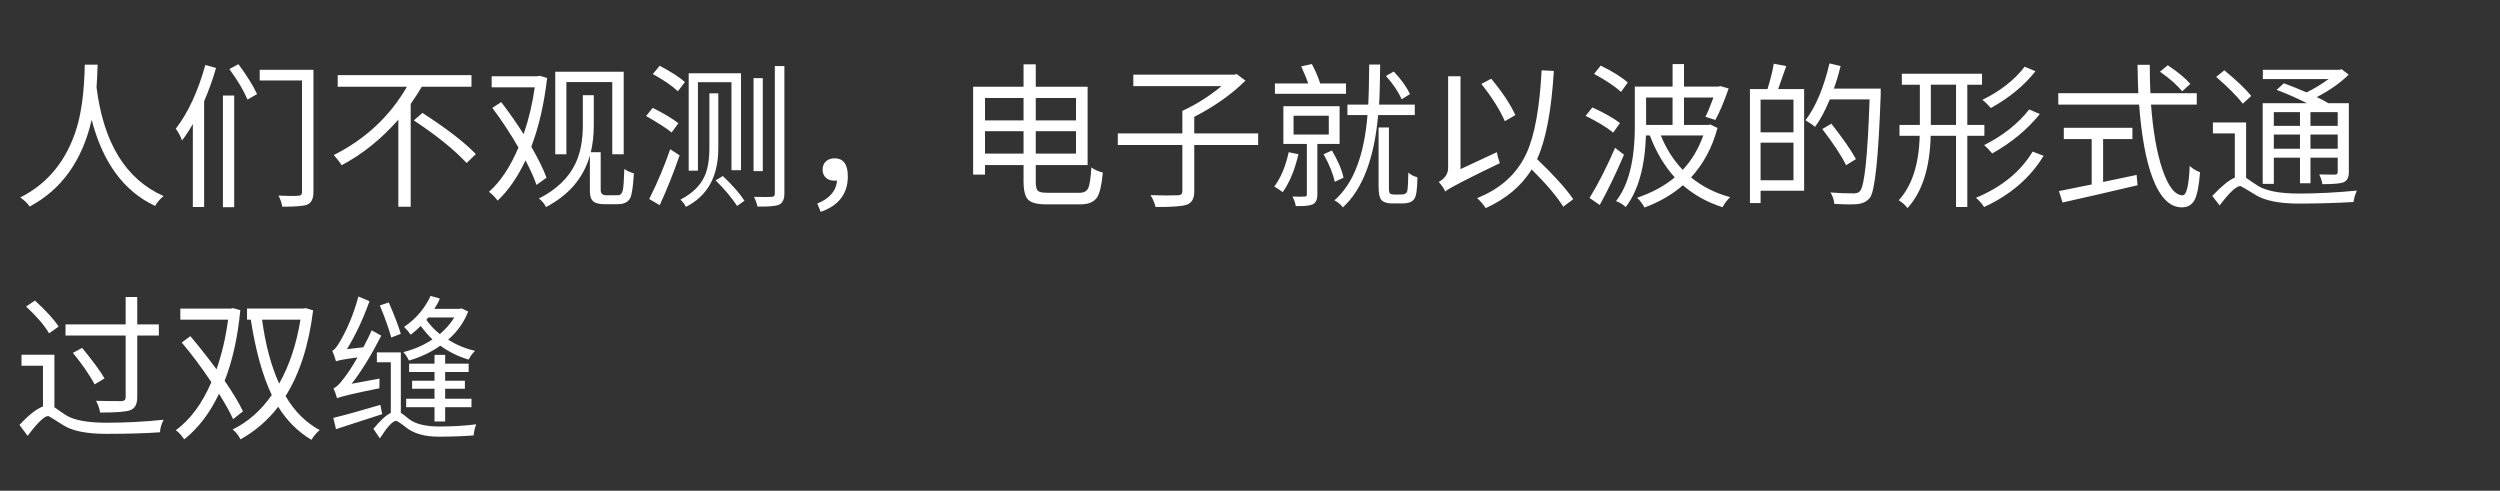 <svg version="1.1" x="0" y="0" width="100%" height="100%" viewBox="0 0 392294.4 77004.8" xmlns="http://www.w3.org/2000/svg">
  <rect x="0" y="0" width="392294.4" height="77004.8" fill="#333333" stroke="none"/>
  <path d="M 15318.8 10145.6 Q 15245.6 12431.6 15148.4 13708.4 Q 16794.8 26832.8 25666.4 30764 Q 24782 31502 24340.4 32313.2 Q 16991.6 28871.6 14386.4 18796.4 Q 12173.6 28406 4653.2 32410.4 Q 4186.4 31672.4 3179.6 30984.8 Q 9716 27692 12052.4 20025.2 Q 13181.6 16265.6 13305.2 10145.6 L 15320 10145.6 L 15318.8 10145.6 Z M 33899.6 10662.8 Q 33209.6 13120.4 32030 15896 L 32030 32484.8 L 30260 32484.8 L 30260 19461.2 Q 29448.8 20885.6 28564.4 22041.2 Q 28196 21009.2 27581.6 20198 Q 30432.8 16536.8 32226.8 10196 L 33898.4 10662.8 L 33899.6 10662.8 Z M 34979.6 14987.6 L 36749.6 14987.6 L 36749.6 32511.2 L 34979.6 32511.2 L 34979.6 14987.6 Z M 37413.2 10072.4 Q 39477.2 12874.4 40337.6 14766.8 L 38838.8 15626 Q 37930.4 13464.8 35987.6 10834.4 L 37413.2 10072.4 Z M 49184 30176 Q 49184 31698.8 48201.2 32116.4 Q 47415.2 32436.8 44294 32436.8 Q 44170.4 31600.4 43703.6 30692 Q 45620 30791.6 46848.8 30716 Q 47390 30692 47390 30150.8 L 47390 12627.2 L 40755.2 12627.2 L 40755.2 10956.8 L 49184 10956.8 L 49184 30176 Z M 66191.6 13611.2 Q 65601.2 14619.2 64445.6 16313.6 L 64445.6 32436.8 L 62505.2 32436.8 L 62505.2 18771.2 Q 58474.4 23368.4 53607.2 25923.2 Q 53262.8 25334 52378.4 24326 Q 59824.4 20590.4 63855.2 13611.2 L 52992.8 13611.2 L 52992.8 11792 L 73982 11792 L 73982 13611.2 L 66191.6 13611.2 Z M 66290 17715.2 Q 72016.4 21425.6 74670.8 24179.6 L 73221.2 25580 Q 70270.4 22410.8 64937.6 18896 L 66290 17716.4 L 66290 17715.2 Z M 88875.2 24203.6 L 87129.2 24203.6 L 87129.2 11252 L 97870.4 11252 L 97870.4 24203.6 L 96075.2 24203.6 L 96075.2 12874.4 L 88875.2 12874.4 L 88875.2 24203.6 Z M 84180.8 29020.4 Q 83690 27521.6 82461.2 25161.2 Q 80618 29093.6 78087.2 31478 Q 77447.6 30641.6 76736 30100.4 Q 79439.6 27692 81356 23146.4 Q 79389.2 19754 77252 16926.8 L 78652.4 16018.4 Q 80568.8 18525.2 82167.2 21056 Q 83396 17466.8 83910.8 13707.2 L 77152.4 13707.2 L 77152.4 11963.6 L 84353.6 11963.6 L 84698 11890.4 L 85853.6 12234.8 Q 85166 18279.2 83370.8 23022.8 Q 85066.4 25971.2 85754 27887.6 L 84180.8 29019.2 L 84180.8 29020.4 Z M 96935.6 30641.6 Q 97526 30641.6 97721.6 29879.6 Q 97894.4 29141.6 97967.6 26512.4 Q 98558 26954 99466.4 27200 Q 99294.8 30222.8 98901.2 31058 Q 98410.4 32042 96911.6 32042 L 94846.4 32042 Q 93593.6 32042 93102.8 31599.2 Q 92561.6 31157.6 92561.6 29978 L 92561.6 24399.2 Q 91062.8 29682.8 85680.8 32484.8 Q 85214 31600.4 84551.6 31158.8 Q 88679.6 29069.6 90302 25653.2 Q 91457.6 23220.8 91457.6 19631.6 L 91457.6 14937.2 L 93177.2 14937.2 L 93177.2 19655.6 Q 93177.2 21917.6 92710.4 23882 L 94259.6 23882 L 94259.6 29805.2 Q 94259.6 30640.4 95118.8 30640.4 L 96938 30640.4 L 96935.6 30641.6 Z M 113427.2 27618.8 Q 115835.6 29928.8 116818.4 31502 L 115662.8 32313.2 Q 114386 30370.4 112296.8 28306.4 L 113428.4 27618.8 L 113427.2 27618.8 Z M 116277.2 11498 L 116277.2 26710.4 L 114778.4 26710.4 L 114778.4 12897.2 L 109518.8 12897.2 L 109518.8 26783.6 L 108069.2 26783.6 L 108069.2 11496.8 L 116277.2 11496.8 L 116277.2 11498 Z M 123084.8 10366.4 L 123084.8 30371.6 Q 123084.8 31724 122249.6 32117.6 Q 121462.4 32462 118857.2 32412.8 Q 118733.6 31725.2 118316 30890 Q 120503.6 30939.2 121094 30890 Q 121584.8 30890 121584.8 30399.2 L 121584.8 10368.8 L 123083.6 10368.8 L 123084.8 10366.4 Z M 119692.4 12258.8 L 119692.4 26856.8 L 118242.8 26856.8 L 118242.8 12258.8 L 119692.4 12258.8 Z M 112713.2 14643.2 L 112713.2 23268.8 Q 112713.2 29906 107626.4 32460.8 Q 107356.4 31870.4 106766 31329.2 Q 109544 29904.8 110576 27618.8 Q 111314 25972.4 111314 23268.8 L 111314 14643.2 L 112714.4 14643.2 L 112713.2 14643.2 Z M 103521.2 10318.4 Q 106248.8 11768 107477.6 12873.2 L 106372.4 14322.8 Q 105020 13046 102441.2 11620.4 L 103521.2 10318.4 Z M 102416 16928 Q 104973.2 18182 106446.8 19337.6 L 105390.8 20787.2 Q 104309.6 19878.8 101385.2 18207.2 L 102417.2 16929.2 L 102416 16928 Z M 101874.8 31232 Q 103767.2 27472.4 105168.8 23417.6 L 106642.4 24376.4 Q 105192.8 28577.6 103521.2 32190.8 L 101874.8 31232 Z M 128246 31943.6 Q 131169.2 30740 131342 28331.6 Q 131194.4 28355.6 130924.4 28355.6 Q 130137.2 28355.6 129622.4 27912.8 Q 129081.2 27447.2 129081.2 26610.8 Q 129081.2 25775.6 129646.4 25284.8 Q 130163.6 24842 130949.6 24842 Q 133038.8 24842 133038.8 27669.2 Q 133038.8 31749.2 128787.2 33248 L 128246 31943.6 Z M 160612.4 24105.2 L 160612.4 20590.4 L 154565.6 20590.4 L 154565.6 24105.2 L 160612.4 24105.2 Z M 154566.8 15381.2 L 154566.8 18894.8 L 160613.6 18894.8 L 160613.6 15381.2 L 154566.8 15381.2 Z M 162530 15381.2 L 162530 18894.8 L 168845.6 18894.8 L 168845.6 15381.2 L 162530 15381.2 Z M 168844.4 24105.2 L 168844.4 20590.4 L 162528.8 20590.4 L 162528.8 24105.2 L 168844.4 24105.2 Z M 169434.8 30249.2 Q 170442.8 30249.2 170787.2 29462 Q 171105.2 28724 171254 26266.4 Q 171916.4 26783.6 173048 27077.6 Q 172802 29952.8 172163.6 30960.8 Q 171425.6 32066 169558.4 32066 L 164152.4 32066 Q 162087.2 32066 161351.6 31354.4 Q 160613.6 30616.4 160613.6 28479.2 L 160613.6 25898 L 154566.8 25898 L 154566.8 27396.8 L 152699.6 27396.8 L 152699.6 13610 L 160613.6 13610 L 160613.6 10095.2 L 162530 10095.2 L 162530 13610 L 170664.8 13610 L 170664.8 25898 L 162530 25898 L 162530 28527.2 Q 162530 29608.4 162848 29928.8 Q 163168.4 30249.2 164273.6 30249.2 L 169434.8 30249.2 Z M 197427.2 22754 L 187400 22754 L 187400 30077.6 Q 187400 31773.2 186147.2 32141.6 Q 185163.2 32486 181329.2 32486 Q 181108.4 31553.6 180543.2 30618.8 Q 183221.6 30716 184868 30642.8 Q 185531.6 30618.8 185531.6 30053.6 L 185531.6 22754 L 175404.8 22754 L 175404.8 20934.8 L 185531.6 20934.8 L 185531.6 17396 Q 188800.4 15897.2 191675.6 13512.8 L 177838.4 13512.8 L 177838.4 11718.8 L 193665.2 11718.8 L 194058.8 11621.6 L 195435.2 12653.6 Q 192117.2 15922.4 187398.8 18330.8 L 187398.8 20936 L 197426 20936 L 197426 22755.2 L 197427.2 22754 Z M 219939.2 15578 Q 219201.2 13856 217481.6 11915.6 L 218710.4 11228 Q 220480.4 13095.2 221242.4 14766.8 L 219940.4 15578 L 219939.2 15578 Z M 211214 14716.4 L 200057.6 14716.4 L 200057.6 13094 L 205290.8 13094 Q 205094 12455.6 204185.6 10415.6 L 205856 10047.2 Q 206740.4 11717.6 207159.2 13094 L 211214 13094 L 211214 14716.4 Z M 203744 24203.6 Q 202907.6 27840.8 201286.4 30150.8 Q 200696 29709.2 199958 29266.4 Q 201480.8 27251.6 202218.8 23883.2 L 203744 24203.6 Z M 202980.8 21107.6 L 208510.4 21107.6 L 208510.4 18156.8 L 202980.8 18156.8 L 202980.8 21107.6 Z M 206716.4 22581.2 L 206716.4 30544.4 Q 206716.4 31724 205978.4 32068.4 Q 205290.8 32388.8 203324 32339.6 Q 203250.8 31676 202809.2 30840.8 Q 204308 30890 204725.6 30840.8 Q 205070 30840.8 205070 30522.8 L 205070 22583.6 L 201383.6 22583.6 L 201383.6 16661.6 L 210206 16661.6 L 210206 22583.6 L 206716.4 22583.6 L 206716.4 22581.2 Z M 209445.2 28528.4 Q 209051.6 26637.2 207699.2 24203.6 L 209003.6 23613.2 Q 210428 26022.8 210821.6 27890 L 209445.2 28528.4 Z M 216252.8 18059.6 Q 215342 28307.6 210723.2 32535.2 Q 210232.4 31896.8 209396 31430 Q 213820.4 27596 214582.4 18059.6 L 211437.2 18059.6 L 211437.2 16413.2 L 214706 16413.2 Q 214805.6 14840 214853.6 10121.6 L 216573.2 10121.6 Q 216525.2 14716.4 216401.6 16412 L 222004.4 16412 L 222004.4 18058.4 L 216254 18058.4 L 216252.8 18059.6 Z M 219791.6 30520.4 Q 220356.8 30520.4 220504.4 30396.8 Q 220798.4 30273.2 220871.6 29732 Q 220947.2 29241.2 220995.2 27077.6 Q 221536.4 27594.8 222420.8 27815.6 Q 222371.6 29979.2 222150.8 30714.8 Q 221954 31404.8 221388.8 31673.6 Q 220922 31919.6 219987.2 31919.6 L 218414 31919.6 Q 217407.2 31919.6 216890 31502 Q 216324.8 31084.4 216324.8 29265.2 L 216324.8 20000 L 217947.2 20000 L 217947.2 29462 Q 217947.2 30273.2 218142.8 30396.8 Q 218388.8 30520.4 218733.2 30520.4 L 219790.4 30520.4 L 219791.6 30520.4 Z M 236134.4 19017.2 Q 234954.8 16313.6 232448 13168.4 L 233997.2 12358.4 Q 236602.4 15478.4 237782 18059.6 L 236135.6 19018.4 L 236134.4 19017.2 Z M 234881.6 23883.2 Q 234978.8 24522.8 235347.2 25604 Q 227606 29314.4 226770.8 30052.4 Q 226524.8 29388.8 225762.8 28553.6 Q 227237.6 27718.4 227237.6 26340.8 L 227237.6 11964.8 L 229178 11964.8 L 229178 26537.6 L 234880.4 23883.2 L 234881.6 23883.2 Z M 245301.2 32436.8 Q 243754.4 29954 240338 26588 Q 237977.6 30446 233135.6 32658.8 Q 232594.4 31823.6 231783.2 31085.6 Q 237362 28872.8 239573.6 23957.6 Q 241442 19829.6 241908.8 11031.2 L 243825.2 11130.8 Q 243258.8 20494.4 241194.8 24966.8 Q 245127.2 28726.4 246870.8 31257.2 L 245297.6 32438 L 245301.2 32436.8 Z M 254369.6 14422.4 Q 252944 13120.4 250142 11595.2 L 251174 10293.2 Q 254025.2 11694.8 255426.8 12947.6 L 254369.6 14422.4 Z M 253140.8 20811.2 Q 251691.2 19607.6 248816 18182 L 249872 16853.6 Q 252747.2 18182 254198 19311.2 L 253140.8 20810 L 253140.8 20811.2 Z M 254836.4 24276.8 Q 252920 28750.4 251027.6 32166.8 L 249430.4 31059.2 Q 251494.4 27693.2 253434.8 23195.6 L 254836.4 24276.8 Z M 260613.2 21254 Q 261842 24326 264053.6 26660 Q 266190.8 24350 267272 21254 L 260613.2 21254 Z M 258302 15306.8 L 258302 19607.6 L 262455.2 19607.6 L 262455.2 15306.8 L 258302 15306.8 Z M 269508.8 20075.6 Q 268280 24646.4 265355.6 27839.6 Q 268010 30003.2 271499.6 30938 Q 270836 31527.2 270294.8 32511.2 Q 266732 31379.6 264077.6 29069.6 Q 261522.8 31282.4 258057.2 32559.2 Q 257516 31600.4 256877.6 31035.2 Q 260367.2 29855.6 262800.8 27839.6 Q 260367.2 25161.2 258892.4 21254 L 258278 21254 Q 258033.2 28676 255108.8 32483.6 Q 254445.2 31869.2 253586 31551.2 Q 256534.4 27815.6 256534.4 19779.2 L 256534.4 13587.2 L 262457.6 13587.2 L 262457.6 10048.4 L 264251.6 10048.4 L 264251.6 13587.2 L 269657.6 13587.2 L 269951.6 13511.6 L 271253.6 13881.2 Q 270148.4 17076.8 269165.6 18820.4 L 267616.4 18329.6 Q 268083.2 17421.2 268870.4 15308 L 264249.2 15308 L 264249.2 19608.8 L 268032.8 19608.8 L 268377.2 19535.6 L 269508.8 20076.8 L 269508.8 20075.6 Z M 281427.2 15626 L 276267.2 15626 L 276267.2 20763.2 L 281427.2 20763.2 L 281427.2 15626 Z M 281427.2 28283.6 L 281427.2 22384.4 L 276267.2 22384.4 L 276267.2 28283.6 L 281427.2 28283.6 Z M 280298 10366.4 Q 279216.8 13463.6 279020 13978.4 L 283100 13978.4 L 283100 29928.8 L 276268.4 29928.8 L 276268.4 31869.2 L 274596.8 31869.2 L 274596.8 13978.4 L 277350.8 13978.4 Q 278088.8 11594 278333.6 9996.8 L 280300.4 10365.2 L 280298 10366.4 Z M 295116.8 14840 Q 294599.6 29585.6 293420 31035.2 Q 292732.4 31895.6 291479.6 32019.2 Q 290471.6 32140.4 287841.2 31992.8 Q 287744 30984.8 287226.8 30198.8 Q 288825.2 30346.4 290865.2 30346.4 Q 291576.8 30346.4 291870.8 29978 Q 292928 28846.4 293369.6 15599.6 L 287128.4 15599.6 Q 285996.8 18327.2 284817.2 19900.4 Q 284496.8 19606.4 283317.2 18868.4 Q 285725.6 15696.8 287078 9946.4 L 288824 10364 Q 288357.2 12280.4 287766.8 13902.8 L 295115.6 13902.8 L 295115.6 14837.6 L 295116.8 14840 Z M 289684.4 25923.2 Q 288555.2 23638.4 285950 20246 L 287375.6 19410.8 Q 290078 22851.2 291233.6 24964.4 L 289684.4 25923.2 Z M 319398.8 11177.6 Q 316744.4 14546 312394.4 16954.4 Q 311583.2 16019.6 311068.4 15675.2 Q 315344 13562 317704.4 10466 L 319400 11177.6 L 319398.8 11177.6 Z M 320086.4 17888 Q 317162 21525.2 312615.2 24080 Q 311927.6 23244.8 311338.4 22778 Q 315810.8 20517.2 318416 17175.2 L 320087.6 17889.2 L 320086.4 17888 Z M 306938 19607.6 L 306938 13290.8 L 302981.6 13290.8 L 302981.6 19607.6 L 306938 19607.6 Z M 308706.8 21304.4 L 308706.8 32484.8 L 306936.8 32484.8 L 306936.8 21304.4 L 302956.4 21304.4 Q 302783.6 28848.8 299319.2 32658.8 Q 298752.8 31896.8 297941.6 31430 Q 301062.8 28037.6 301235.6 21304.4 L 298064 21304.4 L 298064 19608.8 L 301259.6 19608.8 L 301259.6 13292 L 298433.6 13292 L 298433.6 11572.4 L 311015.6 11572.4 L 311015.6 13292 L 308705.6 13292 L 308705.6 19608.8 L 311384 19608.8 L 311384 21304.4 L 308705.6 21304.4 L 308706.8 21304.4 Z M 320675.6 24449.6 Q 317530.4 29634.8 311338.4 32484.8 Q 310772 31625.6 310060.4 31035.2 Q 316104.8 28528.4 318956 23786 L 320675.6 24449.6 Z M 342425.6 14322.8 Q 341220.8 12849.2 338936 11250.8 L 340164.8 10244 Q 342498.8 11790.8 343703.6 13167.2 L 342425.6 14322.8 Z M 330014 28553.6 L 335273.6 27448.4 L 335421.2 29069.6 Q 328762.4 30642.8 323650.4 31774.4 L 323085.2 29980.4 L 328221.2 28948.4 L 328221.2 21820.4 L 323847.2 21820.4 L 323847.2 20050.4 L 334612.4 20050.4 L 334612.4 21820.4 L 330015.2 21820.4 L 330015.2 28554.8 L 330014 28553.6 Z M 337534.4 16413.2 Q 338001.2 22704.8 339329.6 26612 Q 340706 30642.8 342500 30642.8 Q 343408.4 30642.8 343605.2 26024 Q 344244.8 26662.4 345227.6 27030.8 Q 344981.6 30202.4 344367.2 31382 Q 343752.8 32537.6 342352.4 32537.6 Q 339526.4 32537.6 337756.4 27868.4 Q 336207.2 23715.2 335666 16415.6 L 322984.4 16415.6 L 322984.4 14621.6 L 335542.4 14621.6 Q 335469.2 13170.8 335420 10172 L 337336.4 10172 Q 337336.4 12678.8 337436 14621.6 L 344709.2 14621.6 L 344709.2 16415.6 L 337533.2 16415.6 L 337534.4 16413.2 Z M 356802.8 17591.6 L 356802.8 19755.2 L 360906.8 19755.2 L 360906.8 17591.6 L 356802.8 17591.6 Z M 362553.2 17591.6 L 362553.2 19755.2 L 366828.8 19755.2 L 366828.8 17591.6 L 362553.2 17591.6 Z M 366828.8 23342 L 366828.8 21106.4 L 362553.2 21106.4 L 362553.2 23342 L 366828.8 23342 Z M 360906.8 23342 L 360906.8 21106.4 L 356802.8 21106.4 L 356802.8 23342 L 360906.8 23342 Z M 356802.8 28847.6 L 355056.8 28847.6 L 355056.8 16191.2 L 362012 16191.2 Q 359481.2 14937.2 357244.4 14102 L 358376 13070 Q 359949.2 13635.2 361940 14495.6 Q 363635.6 13684.4 365405.6 12406.4 L 355082 12406.4 L 355082 10956.8 L 367076 10956.8 L 367444.4 10859.6 L 368552 11718.8 Q 366536 13685.6 363537.2 15234.8 Q 364521.2 15676.4 365356.4 16193.6 L 368576 16193.6 L 368576 27006.8 Q 368576 28259.6 367740.8 28604 Q 367053.2 28900.4 364422.8 28900.4 Q 364299.2 28113.2 363930.8 27375.2 Q 364521.2 27400.4 366412.4 27400.4 Q 366830 27400.4 366830 26982.8 L 366830 24746 L 362554.4 24746 L 362554.4 28752.8 L 360908 28752.8 L 360908 24746 L 356804 24746 L 356804 28850 L 356802.8 28847.6 Z M 351935.6 16265.6 Q 350633.6 14570 347758.4 12063.2 L 349036.4 11031.2 Q 352035.2 13512.8 353264 15062 L 351935.6 16266.8 L 351935.6 16265.6 Z M 352452.8 27914 Q 352673.6 28037.6 353238.8 28455.2 Q 353878.4 28898 354320 29168 Q 356286.8 30371.6 360760.4 30371.6 Q 365061.2 30371.6 369827.6 29906 Q 369386 30962 369312.8 31700 Q 365085.2 31944.8 360711.2 31944.8 Q 356164.4 31944.8 353952.8 30594.8 Q 351666.8 29193.2 351569.6 29193.2 Q 350586.8 29193.2 348300.8 32241.2 L 347145.2 30742.4 Q 349332.8 28432.4 350685.2 27867.2 L 350685.2 20936 L 347244.8 20936 L 347244.8 19216.4 L 352454 19216.4 L 352454 27915.2 L 352452.8 27914 Z M 19718 52646.8 L 10281.2 52646.8 L 10281.2 50900.8 L 19718 50900.8 L 19718 46600 L 21536 46600 L 21536 50900.8 L 24928.4 50900.8 L 24928.4 52646.8 L 21536 52646.8 L 21536 62353.6 Q 21536 64024 20356.4 64393.6 Q 19373.6 64738 15711.2 64738 Q 15587.6 63877.6 15072.8 62894.8 Q 16842.8 62944 19054.4 62944 Q 19718 62918.8 19718 62353.6 L 19718 52646.8 Z M 12886.4 54587.2 Q 15515.6 57806.8 16400 59380 L 14853.2 60314.8 Q 13624.4 58030 11436.8 55375.6 L 12886.4 54588.4 L 12886.4 54587.2 Z M 7701.2 52302.4 Q 6569.6 50386 4088 48100 L 5488.4 47165.2 Q 8118.8 49574.8 9200 51245.2 L 7701.2 52302.4 Z M 8536.4 63902.8 Q 8709.2 64000 9298.4 64441.6 Q 9888.8 64860.4 10355.6 65154.4 Q 12246.8 66334 16744.4 66334 Q 21144.8 66334 25666.4 65867.2 Q 25149.2 66924.4 25101.2 67832.8 Q 21611.6 68078.8 16696.4 68078.8 Q 12051.2 68078.8 9938 66726.4 Q 7652 65276.8 7578.8 65276.8 Q 6670.4 65276.8 4334 68396.8 L 3057.2 66677.2 Q 5194.4 64367.2 6743.6 63778 L 6743.6 57388 L 3375.2 57388 L 3375.2 55668.4 L 8536.4 55668.4 L 8536.4 63901.6 L 8536.4 63902.8 Z M 36578 65770 Q 35890.4 64220.8 34365.2 61788.4 Q 32228 66310 28910 68939.2 Q 28174.4 67883.2 27584 67513.6 Q 31024.4 64982.8 33164 59970.4 Q 30803.6 56431.6 28518.8 53753.2 L 29871.2 52745.2 Q 32058.8 55350.4 33975.2 57955.6 Q 35228 54368.8 35793.2 50165.2 L 28296.8 50165.2 L 28296.8 48421.6 L 36260 48421.6 L 36554 48348.4 L 37709.6 48666.4 Q 37095.2 55056.4 35252 59750.8 Q 37244 62675.2 38127.2 64542.4 L 36580.4 65771.2 L 36578 65770 Z M 41123.6 50162.8 Q 41934.8 56110 43803.2 60190 Q 46211.6 55938.4 47146.4 50162.8 L 41123.6 50162.8 Z M 49136 48689.2 Q 48128 56873.2 44810 62156.8 Q 46923.2 65746 50168 67489.6 Q 49504.4 68006.8 48866 69013.6 Q 45720.8 67146.4 43655.6 63828.4 Q 41223.2 67000 37733.6 68940.4 Q 37216.4 67933.6 36504.8 67392.4 Q 40118 65622.4 42648.8 61984 Q 40509.2 57535.6 39353.6 50162.8 L 38764.4 50162.8 L 38764.4 48419.2 L 47636 48419.2 L 47954 48346 L 49134.8 48690.4 L 49136 48689.2 Z M 66904.4 50189.2 Q 67739.6 51392.8 69017.6 52424.8 Q 70419.2 51245.2 71278.4 49819.6 L 67198.4 49819.6 L 66904.4 50189.2 Z M 73466 48886 Q 72483.2 51416.8 70319.6 53308 Q 72359.6 54562 74547.2 55052.8 Q 73956.8 55618 73539.2 56429.2 Q 71130.8 55717.6 69090.8 54242.8 Q 67001.6 55741.6 64175.6 56576.8 Q 63782 55765.6 63291.2 55250.8 Q 65772.8 54636.4 67862 53260 Q 66953.6 52399.6 66018.8 51146.8 Q 65280.8 51884.8 64445.6 52523.2 Q 64052 51932.8 63413.6 51294.4 Q 66215.6 49378 67568 46429.6 L 69017.6 46847.2 Q 68747.6 47558.8 68157.2 48467.2 L 72113.6 48467.2 L 72434 48394 L 73466 48887.2 L 73466 48886 Z M 68182.4 66137.2 L 68182.4 63901.6 L 63734 63901.6 L 63734 62573.2 L 68182.4 62573.2 L 68182.4 61000 L 64667.6 61000 L 64667.6 59747.2 L 68182.4 59747.2 L 68182.4 58370.8 L 64199.6 58370.8 L 64199.6 57066.4 L 68182.4 57066.4 L 68182.4 55690 L 69852.8 55690 L 69852.8 57066.4 L 73539.2 57066.4 L 73539.2 58370.8 L 69852.8 58370.8 L 69852.8 59747.2 L 72950 59747.2 L 72950 61000 L 69852.8 61000 L 69852.8 62573.2 L 73982 62573.2 L 73982 63901.6 L 69852.8 63901.6 L 69852.8 66137.2 L 68182.4 66137.2 Z M 61398.8 52964.8 Q 60857.6 50974 59604.8 47927.2 L 61006.4 47460.4 Q 62259.2 50335.6 62897.6 52375.6 L 61398.8 52964.8 Z M 59555.6 59405.2 Q 59531.6 59896 59531.6 60928 Q 53535.2 62132.8 52896.8 62501.2 Q 52626.8 61592.8 52332.8 60905.2 Q 52922 60781.6 53979.2 59332 Q 54887.6 58200.4 56092.4 56087.2 Q 53141.6 56480.8 52724 56701.6 Q 52454 55742.8 52136 55031.2 Q 52602.8 54907.6 53412.8 53482 Q 55208 50360.8 56240 46526.8 L 57983.6 47264.8 Q 56460.8 51492.4 54446 54785.2 L 57024.8 54491.2 Q 58008.8 52598.8 58326.8 51836.8 L 59825.6 52672 Q 57467.6 57293.2 55181.6 60217.6 L 59555.6 59406.4 L 59555.6 59405.2 Z M 59974.4 64982.8 Q 53584.4 67048 52724 67342 L 52306.4 65572 Q 54960.8 64933.6 59679.2 63532 L 59975.6 64981.6 L 59974.4 64982.8 Z M 62897.6 64787.2 Q 63119.6 64908.4 63561.2 65252.8 Q 64078.4 65695.6 64372.4 65892.4 Q 65895.2 66924.4 68894 66924.4 Q 72162.8 66924.4 74720 66580 Q 74374.4 67538.8 74326.4 68324.8 Q 71721.2 68521.6 68844.8 68521.6 Q 65848.4 68521.6 64053.2 67318 Q 62406.8 66040 62162 66040 Q 61374.8 66040 59604.8 68791.6 L 58596.8 67292.8 Q 60170 65352.4 61325.6 64787.2 L 61325.6 56848 L 59138 56848 L 59138 55301.2 L 62897.6 55301.2 L 62897.6 64787.2 Z " fill-rule="nonzero" style="fill:#ffffff;;fill-opacity:1;"/>
</svg>